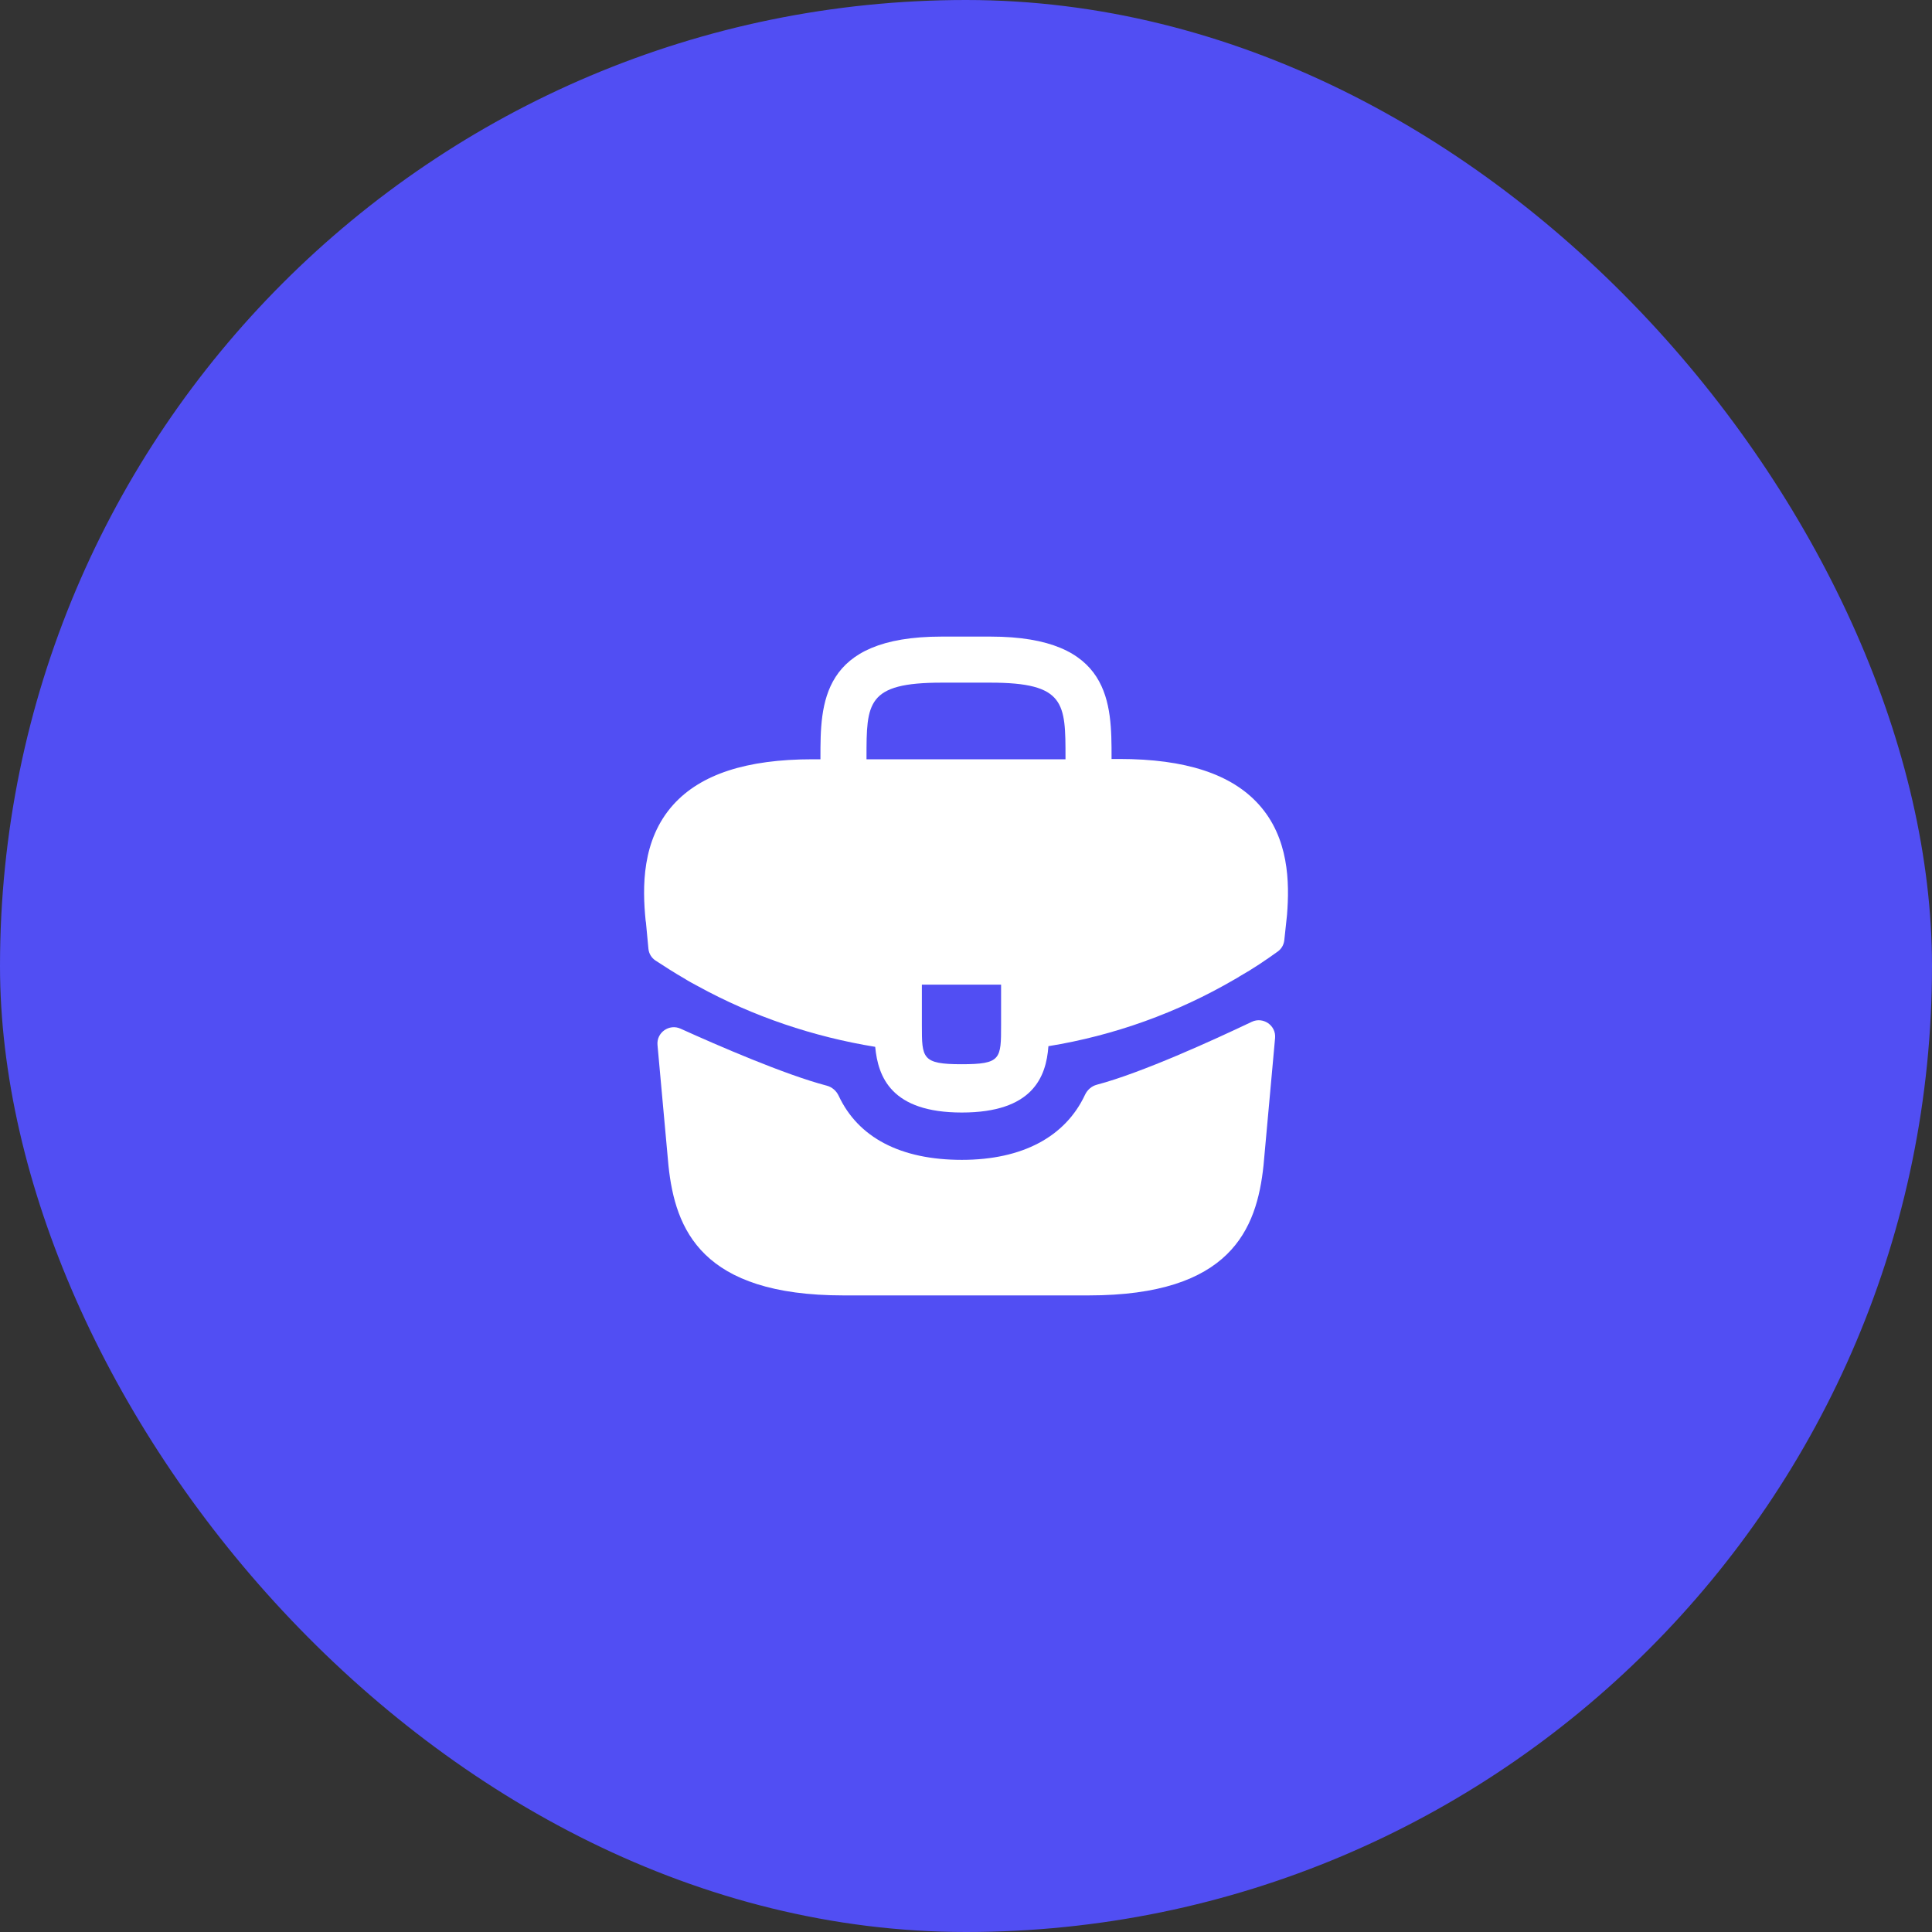 <svg width="50" height="50" viewBox="0 0 50 50" fill="none" xmlns="http://www.w3.org/2000/svg">
<rect x="0" y="0" width="50" height="50" fill="#333333" stroke="none"/>
<rect width="50" height="50" rx="25" fill="#514EF3"/>
<path d="M32.575 20.817C31.867 20.033 30.683 19.642 28.967 19.642H28.767V19.608C28.767 18.208 28.767 16.475 25.633 16.475H24.367C21.233 16.475 21.233 18.217 21.233 19.608V19.65H21.033C19.308 19.65 18.133 20.042 17.425 20.825C16.6 21.742 16.625 22.975 16.708 23.817L16.717 23.875L16.781 24.553C16.793 24.678 16.86 24.79 16.965 24.859C17.165 24.99 17.5 25.205 17.7 25.317C17.817 25.392 17.942 25.458 18.067 25.525C19.492 26.308 21.058 26.833 22.65 27.092C22.725 27.875 23.067 28.792 24.892 28.792C26.717 28.792 27.075 27.883 27.133 27.075C28.833 26.8 30.475 26.208 31.958 25.342C32.008 25.317 32.042 25.292 32.083 25.267C32.414 25.08 32.757 24.85 33.07 24.624C33.164 24.556 33.224 24.451 33.237 24.336L33.25 24.217L33.292 23.825C33.3 23.775 33.3 23.733 33.308 23.675C33.375 22.833 33.358 21.683 32.575 20.817ZM25.908 26.525C25.908 27.408 25.908 27.542 24.883 27.542C23.858 27.542 23.858 27.383 23.858 26.533V25.483H25.908V26.525ZM22.425 19.608C22.425 18.192 22.425 17.667 24.367 17.667H25.633C27.575 17.667 27.575 18.2 27.575 19.608V19.65H22.425V19.608Z" fill="white"/>
<path d="M32.395 26.445C32.689 26.305 33.029 26.539 32.999 26.864L32.7 30.158C32.525 31.825 31.842 33.525 28.175 33.525H21.825C18.158 33.525 17.475 31.825 17.3 30.167L17.016 27.044C16.987 26.722 17.319 26.489 17.613 26.622C18.562 27.052 20.315 27.814 21.397 28.097C21.534 28.133 21.645 28.231 21.705 28.359C22.211 29.441 23.308 30.017 24.892 30.017C26.46 30.017 27.571 29.419 28.079 28.335C28.139 28.206 28.25 28.108 28.387 28.072C29.536 27.77 31.402 26.918 32.395 26.445Z" fill="white"/>
</svg>
